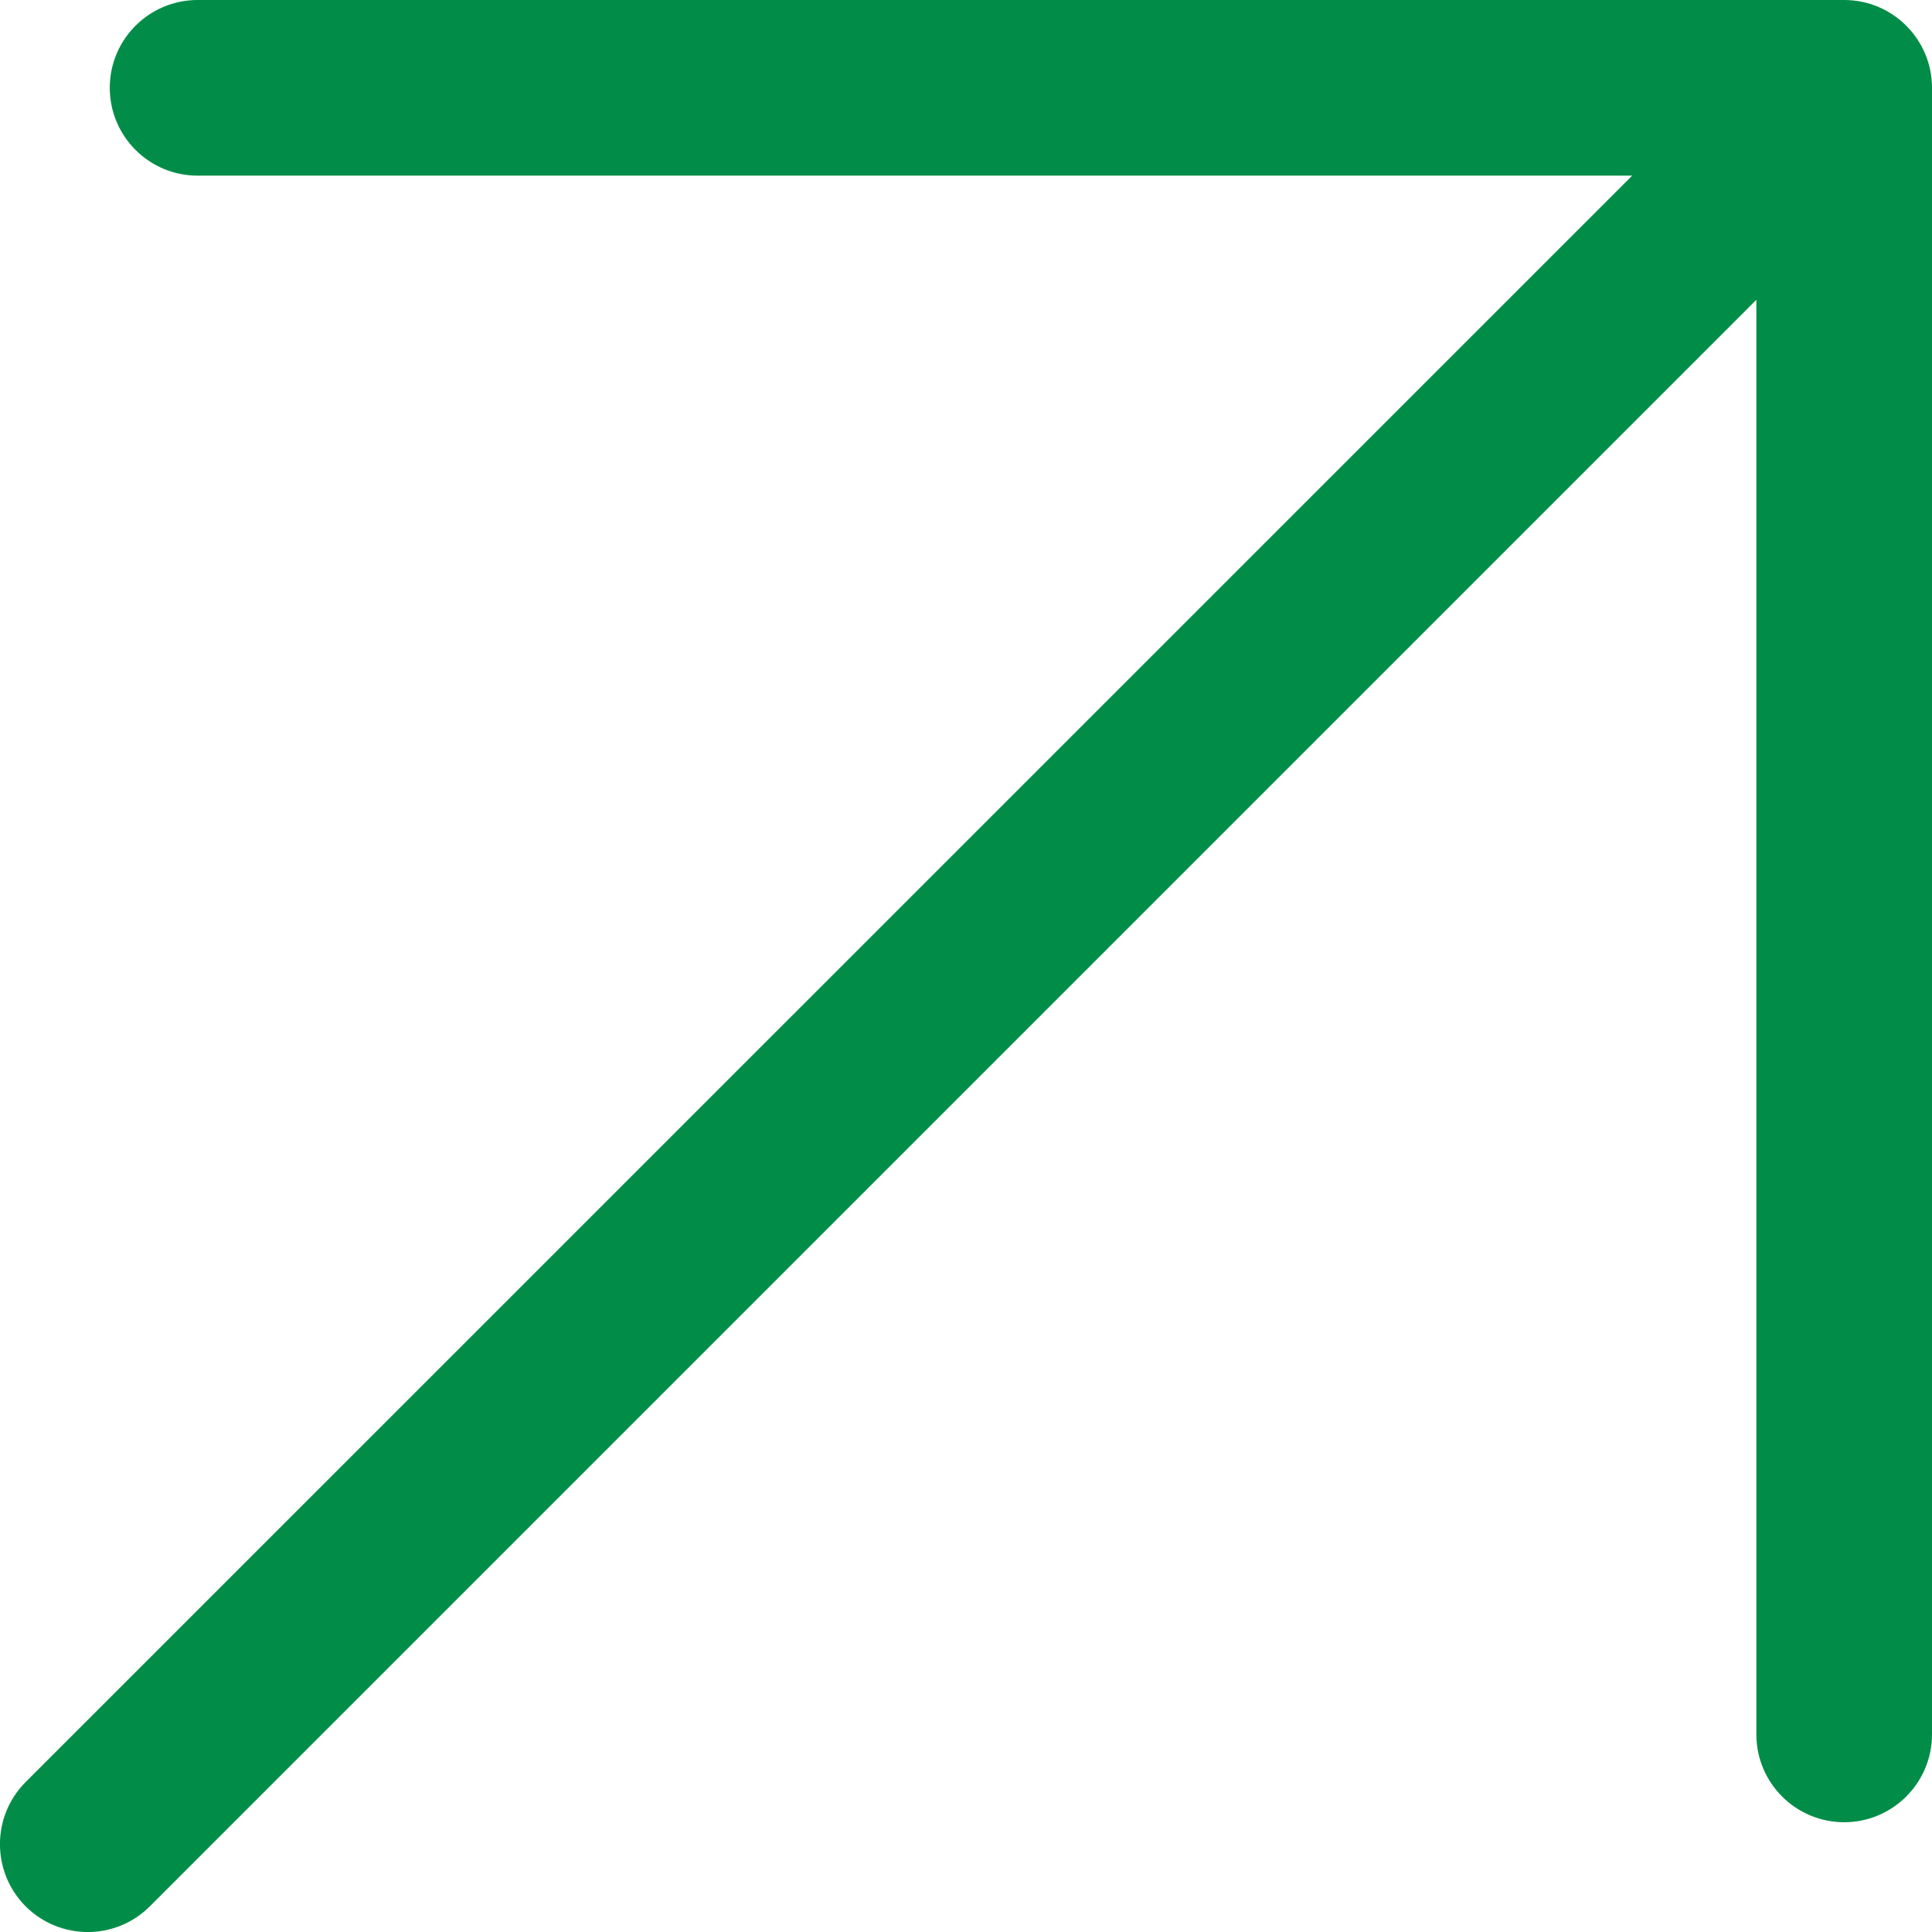 <svg width="11" height="11" viewBox="0 0 11 11" fill="none" xmlns="http://www.w3.org/2000/svg">
<path d="M11 9.875C11 10.151 10.776 10.375 10.5 10.375C10.224 10.375 10 10.151 10 9.875V1.707L0.853 10.854C0.658 11.049 0.342 11.049 0.146 10.854C-0.049 10.658 -0.049 10.342 0.146 10.146L9.293 1H1.125C0.849 1 0.625 0.776 0.625 0.5C0.625 0.224 0.849 0 1.125 0H10.5C10.776 0 11 0.224 11 0.5V9.875Z" fill="#018D48"/>
</svg>
